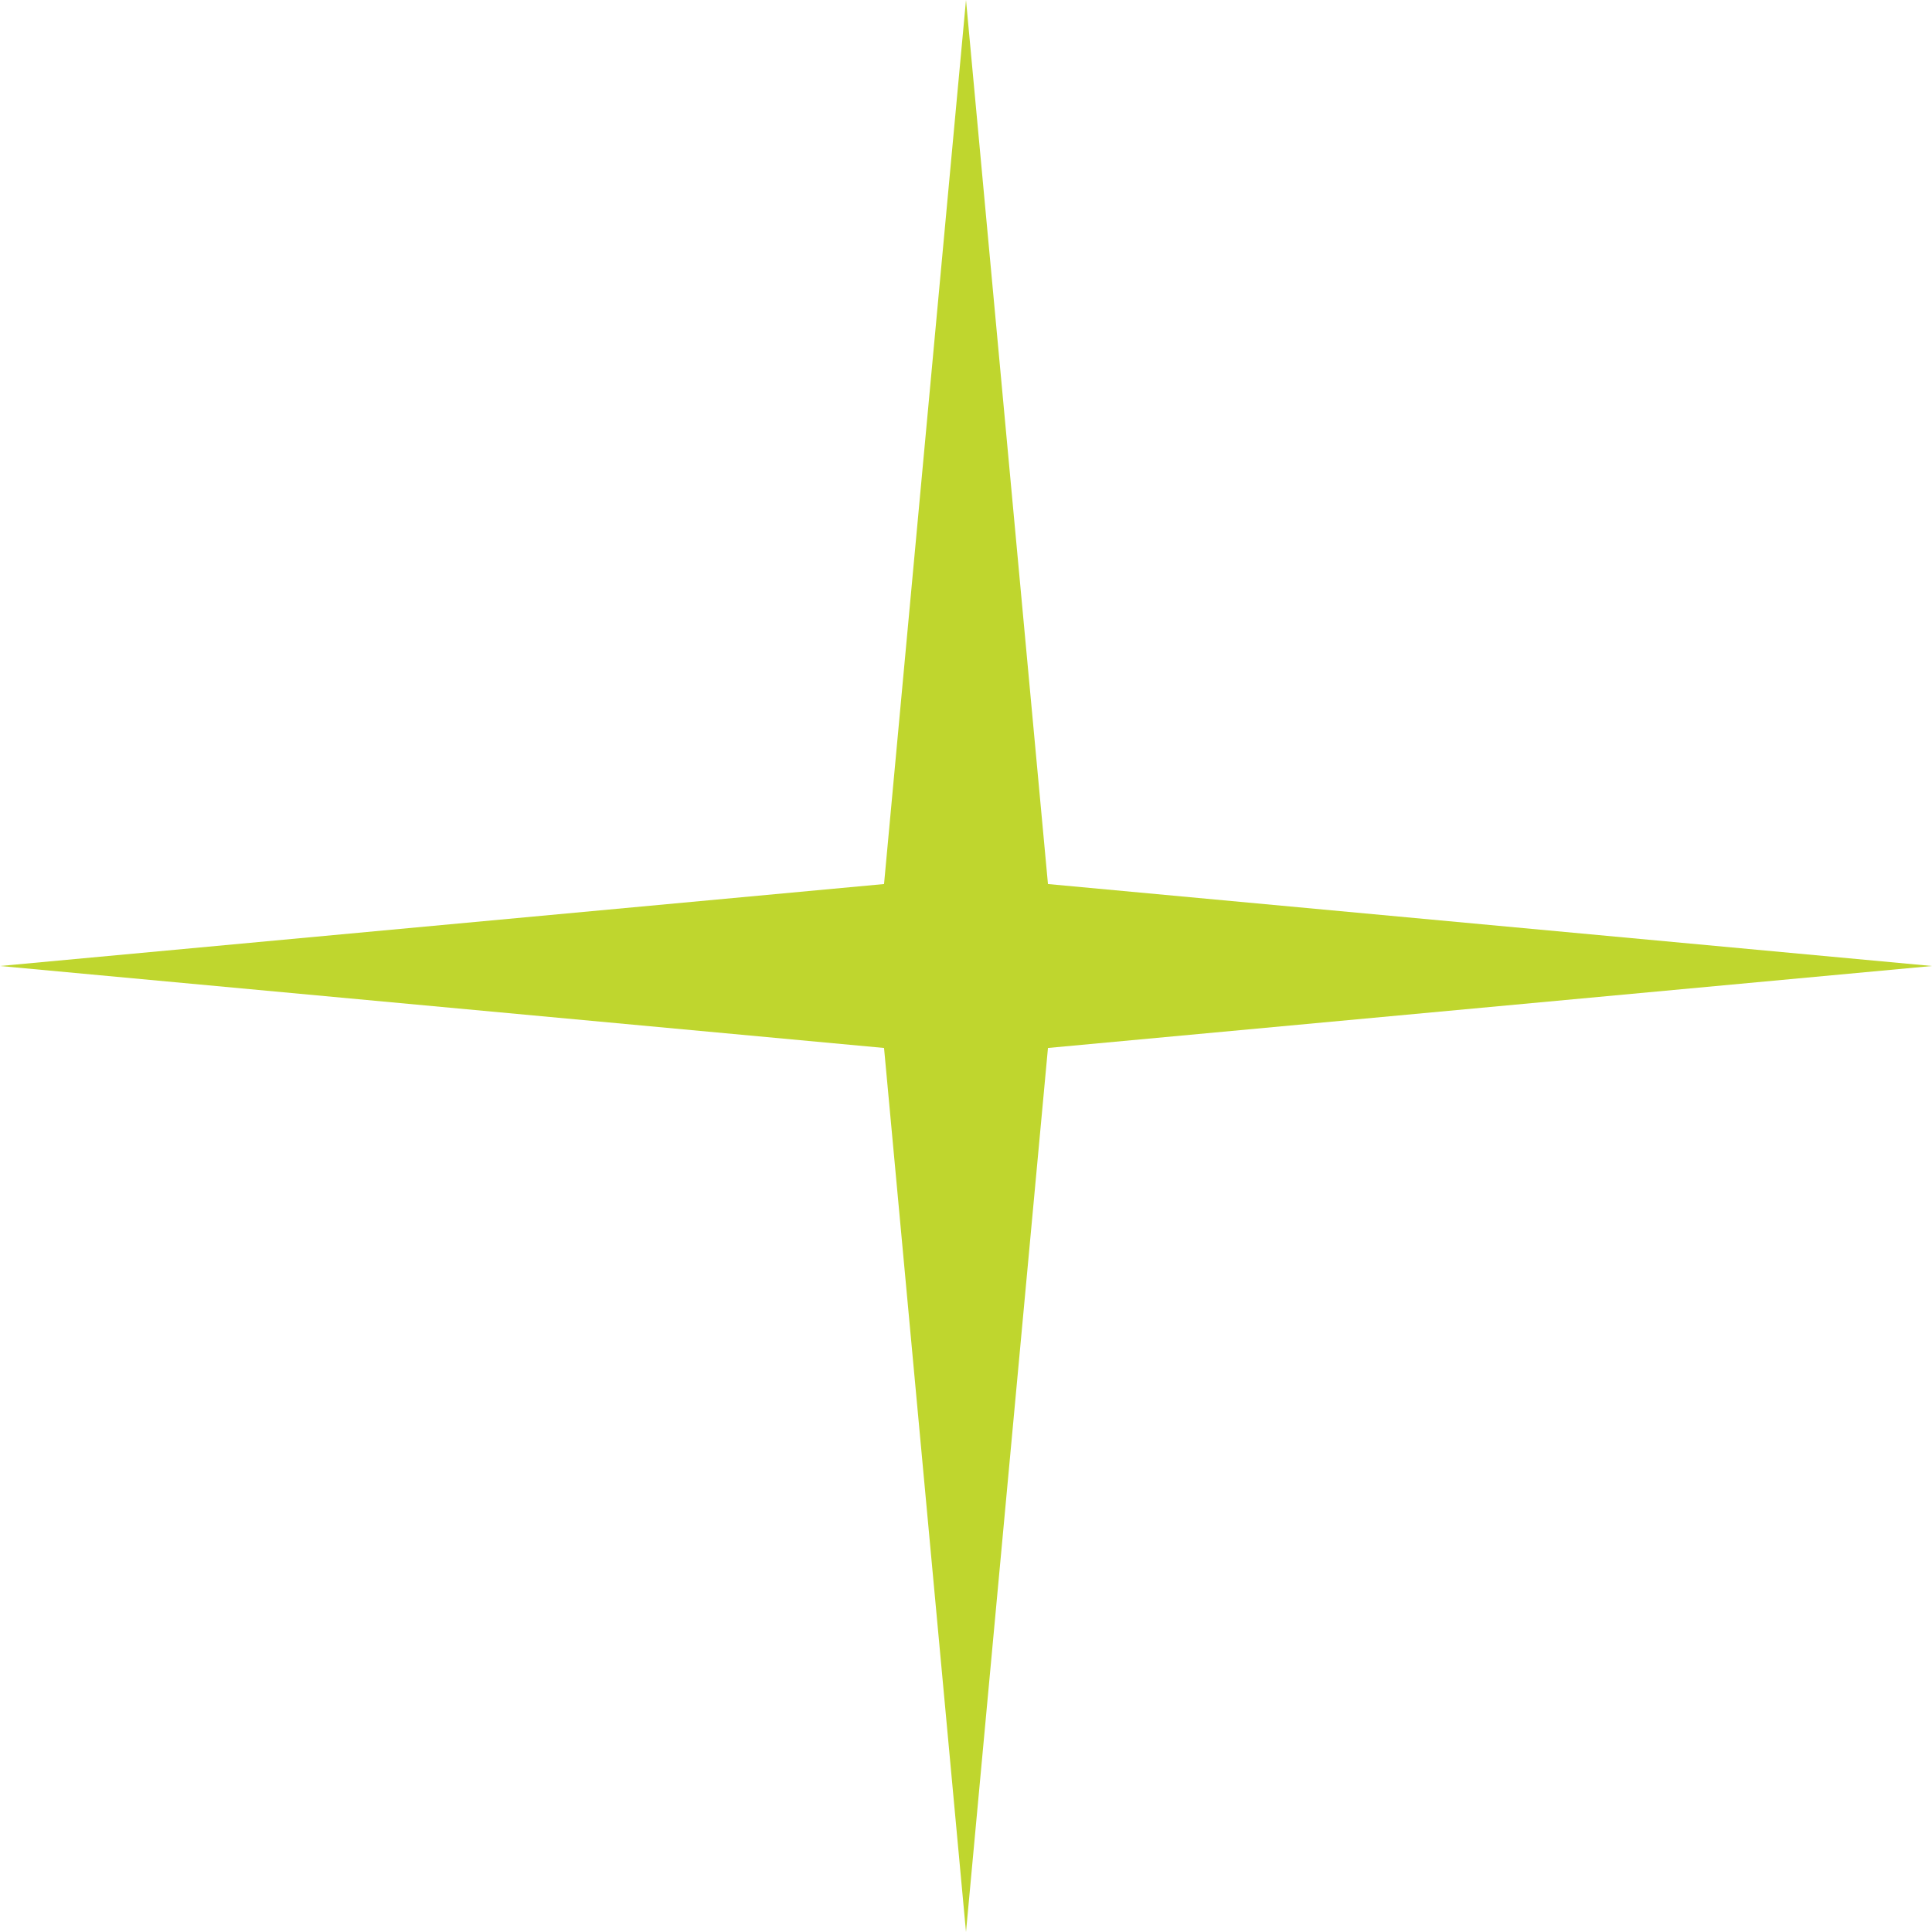 <svg width="85" height="85" viewBox="0 0 85 85" fill="none" xmlns="http://www.w3.org/2000/svg">
<path d="M42.5 0L46.106 38.894L85 42.5L46.106 46.106L42.5 85L38.894 46.106L0 42.5L38.894 38.894L42.5 0Z" fill="#BFD62E"/>
</svg>
